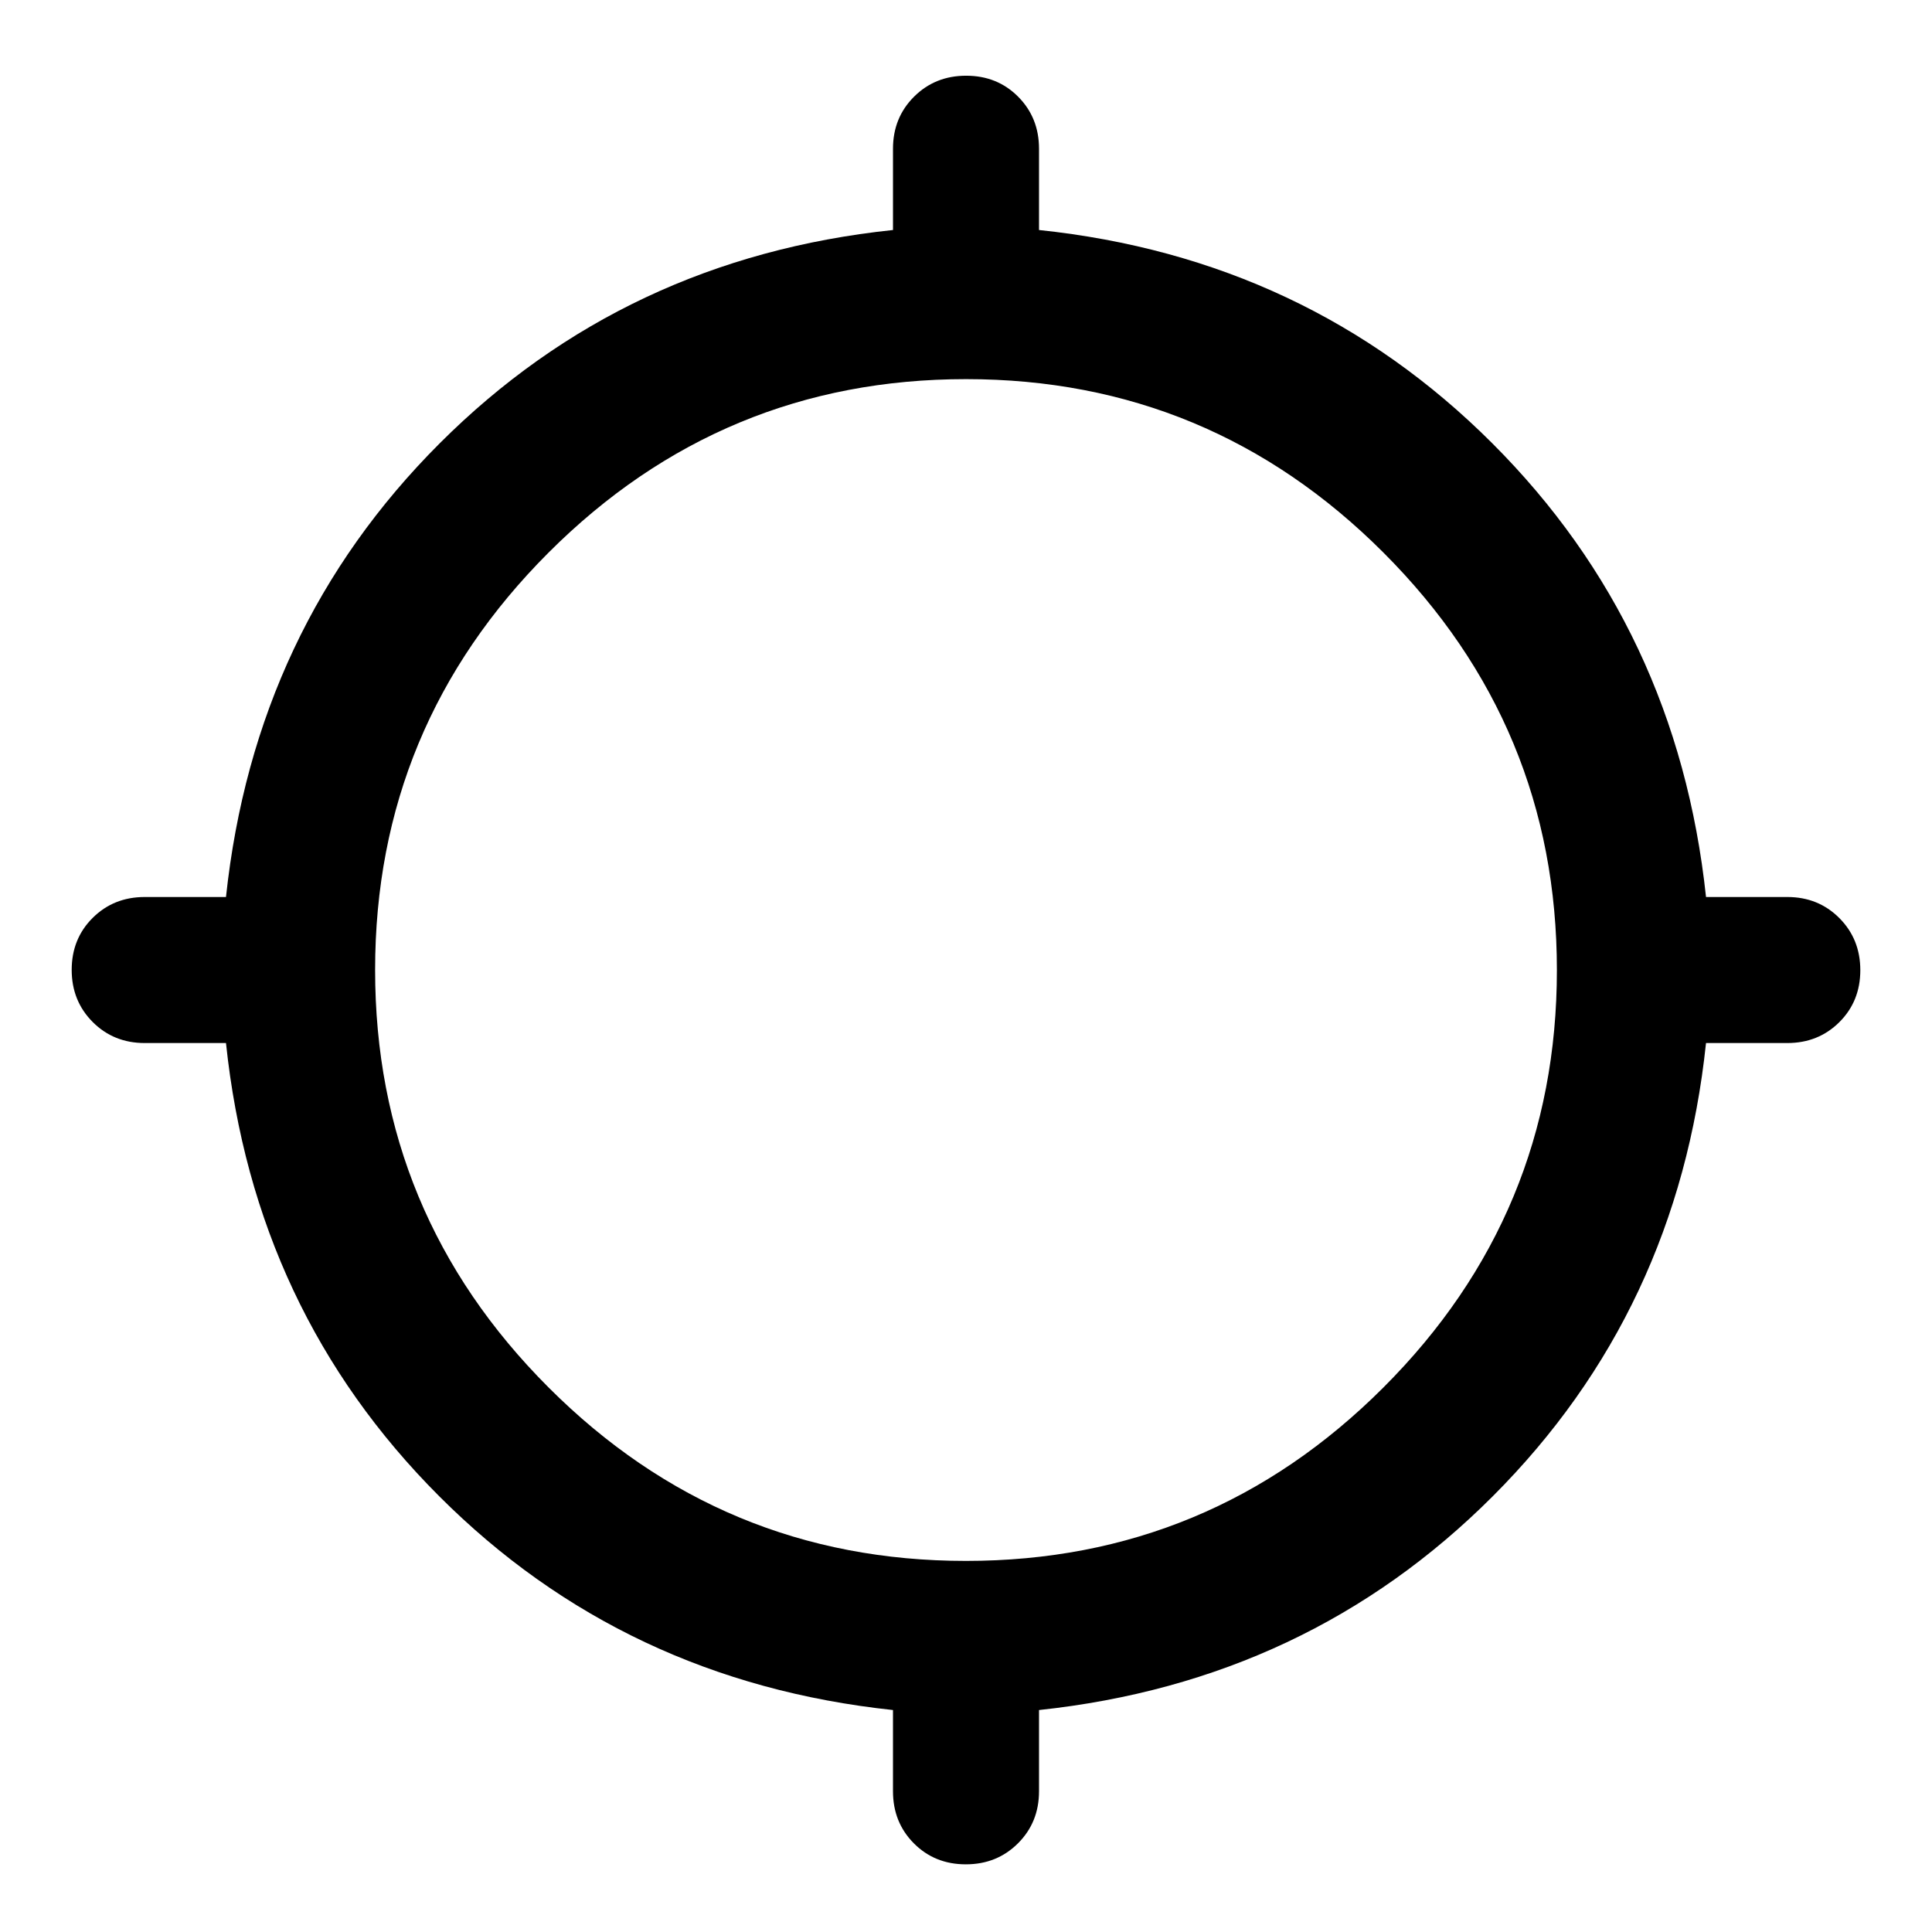 <svg xmlns="http://www.w3.org/2000/svg" height="40" viewBox="0 -960 960 960" width="40"><path d="M443.718-69.906v-40.384q-133.559-14.239-225.494-106.253-91.934-92.015-105.934-225.175H71.905q-15.42 0-25.85-10.455-10.432-10.455-10.432-25.91 0-15.456 10.431-25.828 10.431-10.371 25.852-10.371h40.384q14.239-133.559 106.253-225.494 92.015-91.934 225.175-105.934v-40.384q0-15.42 10.455-25.852 10.455-10.431 25.91-10.431 15.456 0 25.828 10.431 10.371 10.432 10.371 25.852v40.384q133.16 14 225.175 105.934 92.014 91.935 106.253 225.494h40.384q15.42 0 25.852 10.455 10.431 10.455 10.431 25.91 0 15.456-10.431 25.828-10.432 10.371-25.852 10.371H847.71q-14 133.16-105.934 225.175-91.935 92.014-225.494 106.253v40.385q0 15.42-10.455 25.85-10.455 10.432-25.91 10.432-15.456 0-25.828-10.431-10.371-10.431-10.371-25.852Zm36.255-114.485q121.23 0 207.433-86.176 86.203-86.175 86.203-207.406 0-121.23-86.176-207.433-86.175-86.203-207.406-86.203-121.23 0-207.433 86.176-86.203 86.175-86.203 207.406 0 121.23 86.176 207.433 86.175 86.203 207.406 86.203Z"/></svg>